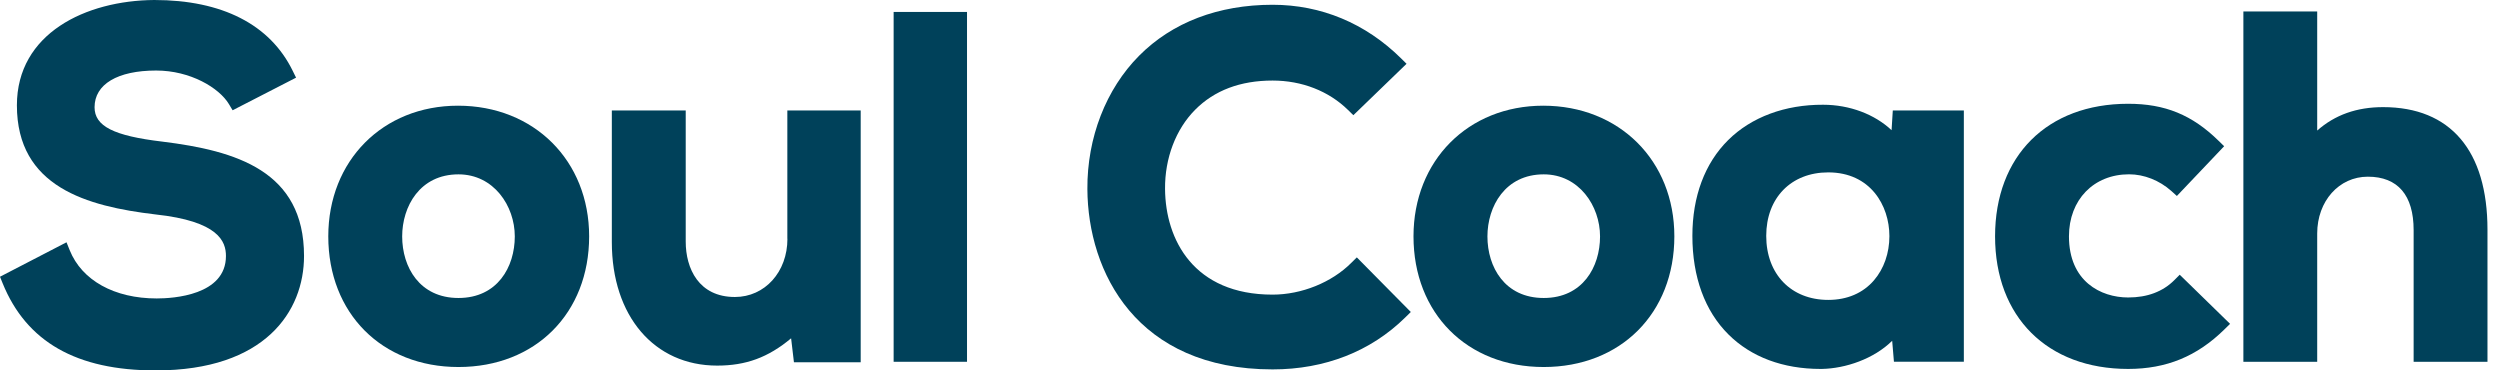 <svg width="108" height="16" viewBox="0 0 108 16" fill="none" xmlns="http://www.w3.org/2000/svg">
<g clip-path="url(#clip0)">
<path d="M7.014 6.118C4.907 5.868 4.085 5.45 4.085 4.633C4.085 3.639 5.079 3.047 6.746 3.047C8.222 3.047 9.466 3.793 9.889 4.496L10.049 4.764L12.79 3.355L12.645 3.06C11.667 1.059 9.596 0 6.663 0C3.71 0.022 0.73 1.438 0.73 4.55C0.73 8.077 3.753 8.912 6.712 9.263C9.444 9.556 9.761 10.429 9.761 11.059C9.761 12.761 7.472 12.893 6.77 12.893C4.941 12.893 3.536 12.113 3.011 10.809L2.873 10.467L0 11.955L0.114 12.238C1.144 14.771 3.306 16.002 6.726 16.002C11.452 16.002 13.134 13.449 13.134 11.059C13.136 7.38 10.195 6.511 7.014 6.118Z" fill="#00415A"/>
<path d="M19.786 4.566C16.538 4.566 14.182 6.94 14.182 10.21C14.182 13.534 16.494 15.855 19.806 15.855C23.13 15.855 25.451 13.534 25.451 10.21C25.451 6.94 23.07 4.566 19.786 4.566ZM19.806 12.873C18.124 12.873 17.374 11.537 17.374 10.213C17.374 8.921 18.136 7.532 19.806 7.532C21.33 7.532 22.239 8.895 22.239 10.213C22.239 11.535 21.488 12.873 19.806 12.873Z" fill="#00415A"/>
<path d="M34.017 10.315C34.017 11.749 33.041 12.83 31.748 12.83C30.182 12.83 29.623 11.595 29.623 10.438V4.773H26.431V10.46C26.431 13.652 28.261 15.794 30.981 15.794C32.219 15.794 33.182 15.446 34.176 14.615L34.298 15.649H37.182V4.773H34.013V10.315H34.017Z" fill="#00415A"/>
<path d="M41.775 0.516H38.605V15.629H41.775V0.516Z" fill="#00415A"/>
<path d="M58.373 11.358C57.529 12.203 56.227 12.728 54.974 12.728C51.578 12.728 50.348 10.369 50.33 8.164C50.319 6.833 50.792 5.586 51.632 4.74C52.461 3.905 53.584 3.48 54.976 3.48C56.24 3.48 57.397 3.931 58.233 4.749L58.465 4.977L60.763 2.756L60.52 2.515C58.988 1.005 57.071 0.206 54.974 0.206C52.635 0.206 50.64 0.967 49.211 2.406C47.777 3.849 46.961 5.948 46.975 8.166C46.995 11.76 49.101 15.958 54.976 15.958C57.236 15.958 59.218 15.18 60.708 13.713L60.947 13.478L58.615 11.119L58.373 11.358Z" fill="#00415A"/>
<path d="M66.667 4.566C63.419 4.566 61.063 6.94 61.063 10.21C61.063 13.534 63.375 15.855 66.687 15.855C70.011 15.855 72.332 13.534 72.332 10.21C72.334 6.94 69.951 4.566 66.667 4.566ZM66.689 12.873C65.007 12.873 64.257 11.537 64.257 10.213C64.257 8.921 65.019 7.532 66.689 7.532C68.213 7.532 69.122 8.895 69.122 10.213C69.122 11.535 68.369 12.873 66.689 12.873Z" fill="#00415A"/>
<path d="M81.716 5.624C80.987 4.939 79.909 4.525 78.758 4.525C77.116 4.517 75.66 5.057 74.657 6.051C73.645 7.056 73.111 8.488 73.111 10.19C73.111 11.964 73.65 13.438 74.671 14.45C75.651 15.424 77.025 15.938 78.649 15.938C78.666 15.938 78.684 15.938 78.702 15.938C79.728 15.92 80.954 15.502 81.742 14.722L81.818 15.627H84.838V4.771H81.769L81.716 5.624ZM81.622 10.201C81.622 10.932 81.387 11.606 80.958 12.107C80.483 12.661 79.799 12.956 78.981 12.956C77.378 12.956 76.301 11.845 76.301 10.19C76.301 8.548 77.378 7.447 78.981 7.447C80.797 7.447 81.622 8.874 81.622 10.201Z" fill="#00415A"/>
<path d="M93.931 12.102C93.433 12.6 92.763 12.851 91.937 12.851C90.757 12.851 89.379 12.158 89.379 10.21C89.379 8.631 90.447 7.53 91.977 7.53C92.625 7.53 93.288 7.793 93.8 8.249L94.041 8.466L96.083 6.317L95.848 6.087C94.702 4.963 93.532 4.483 91.935 4.483C88.443 4.483 86.187 6.73 86.187 10.21C86.187 13.69 88.443 15.938 91.935 15.938C93.588 15.938 94.91 15.395 96.096 14.229L96.339 13.99L94.164 11.868L93.931 12.102Z" fill="#00415A"/>
<path d="M102.951 4.628C101.81 4.628 100.872 4.961 100.103 5.64V0.496H96.914V15.629H100.103V10.087C100.103 8.689 101.044 7.633 102.29 7.633C103.586 7.633 104.269 8.432 104.269 9.942V15.629H107.459V9.922C107.459 6.509 105.857 4.628 102.951 4.628Z" fill="#00415A"/>
</g>
<defs>
<clipPath id="clip0">
<rect width="107.459" height="16" fill="white"/>
</clipPath>
</defs>
</svg>
